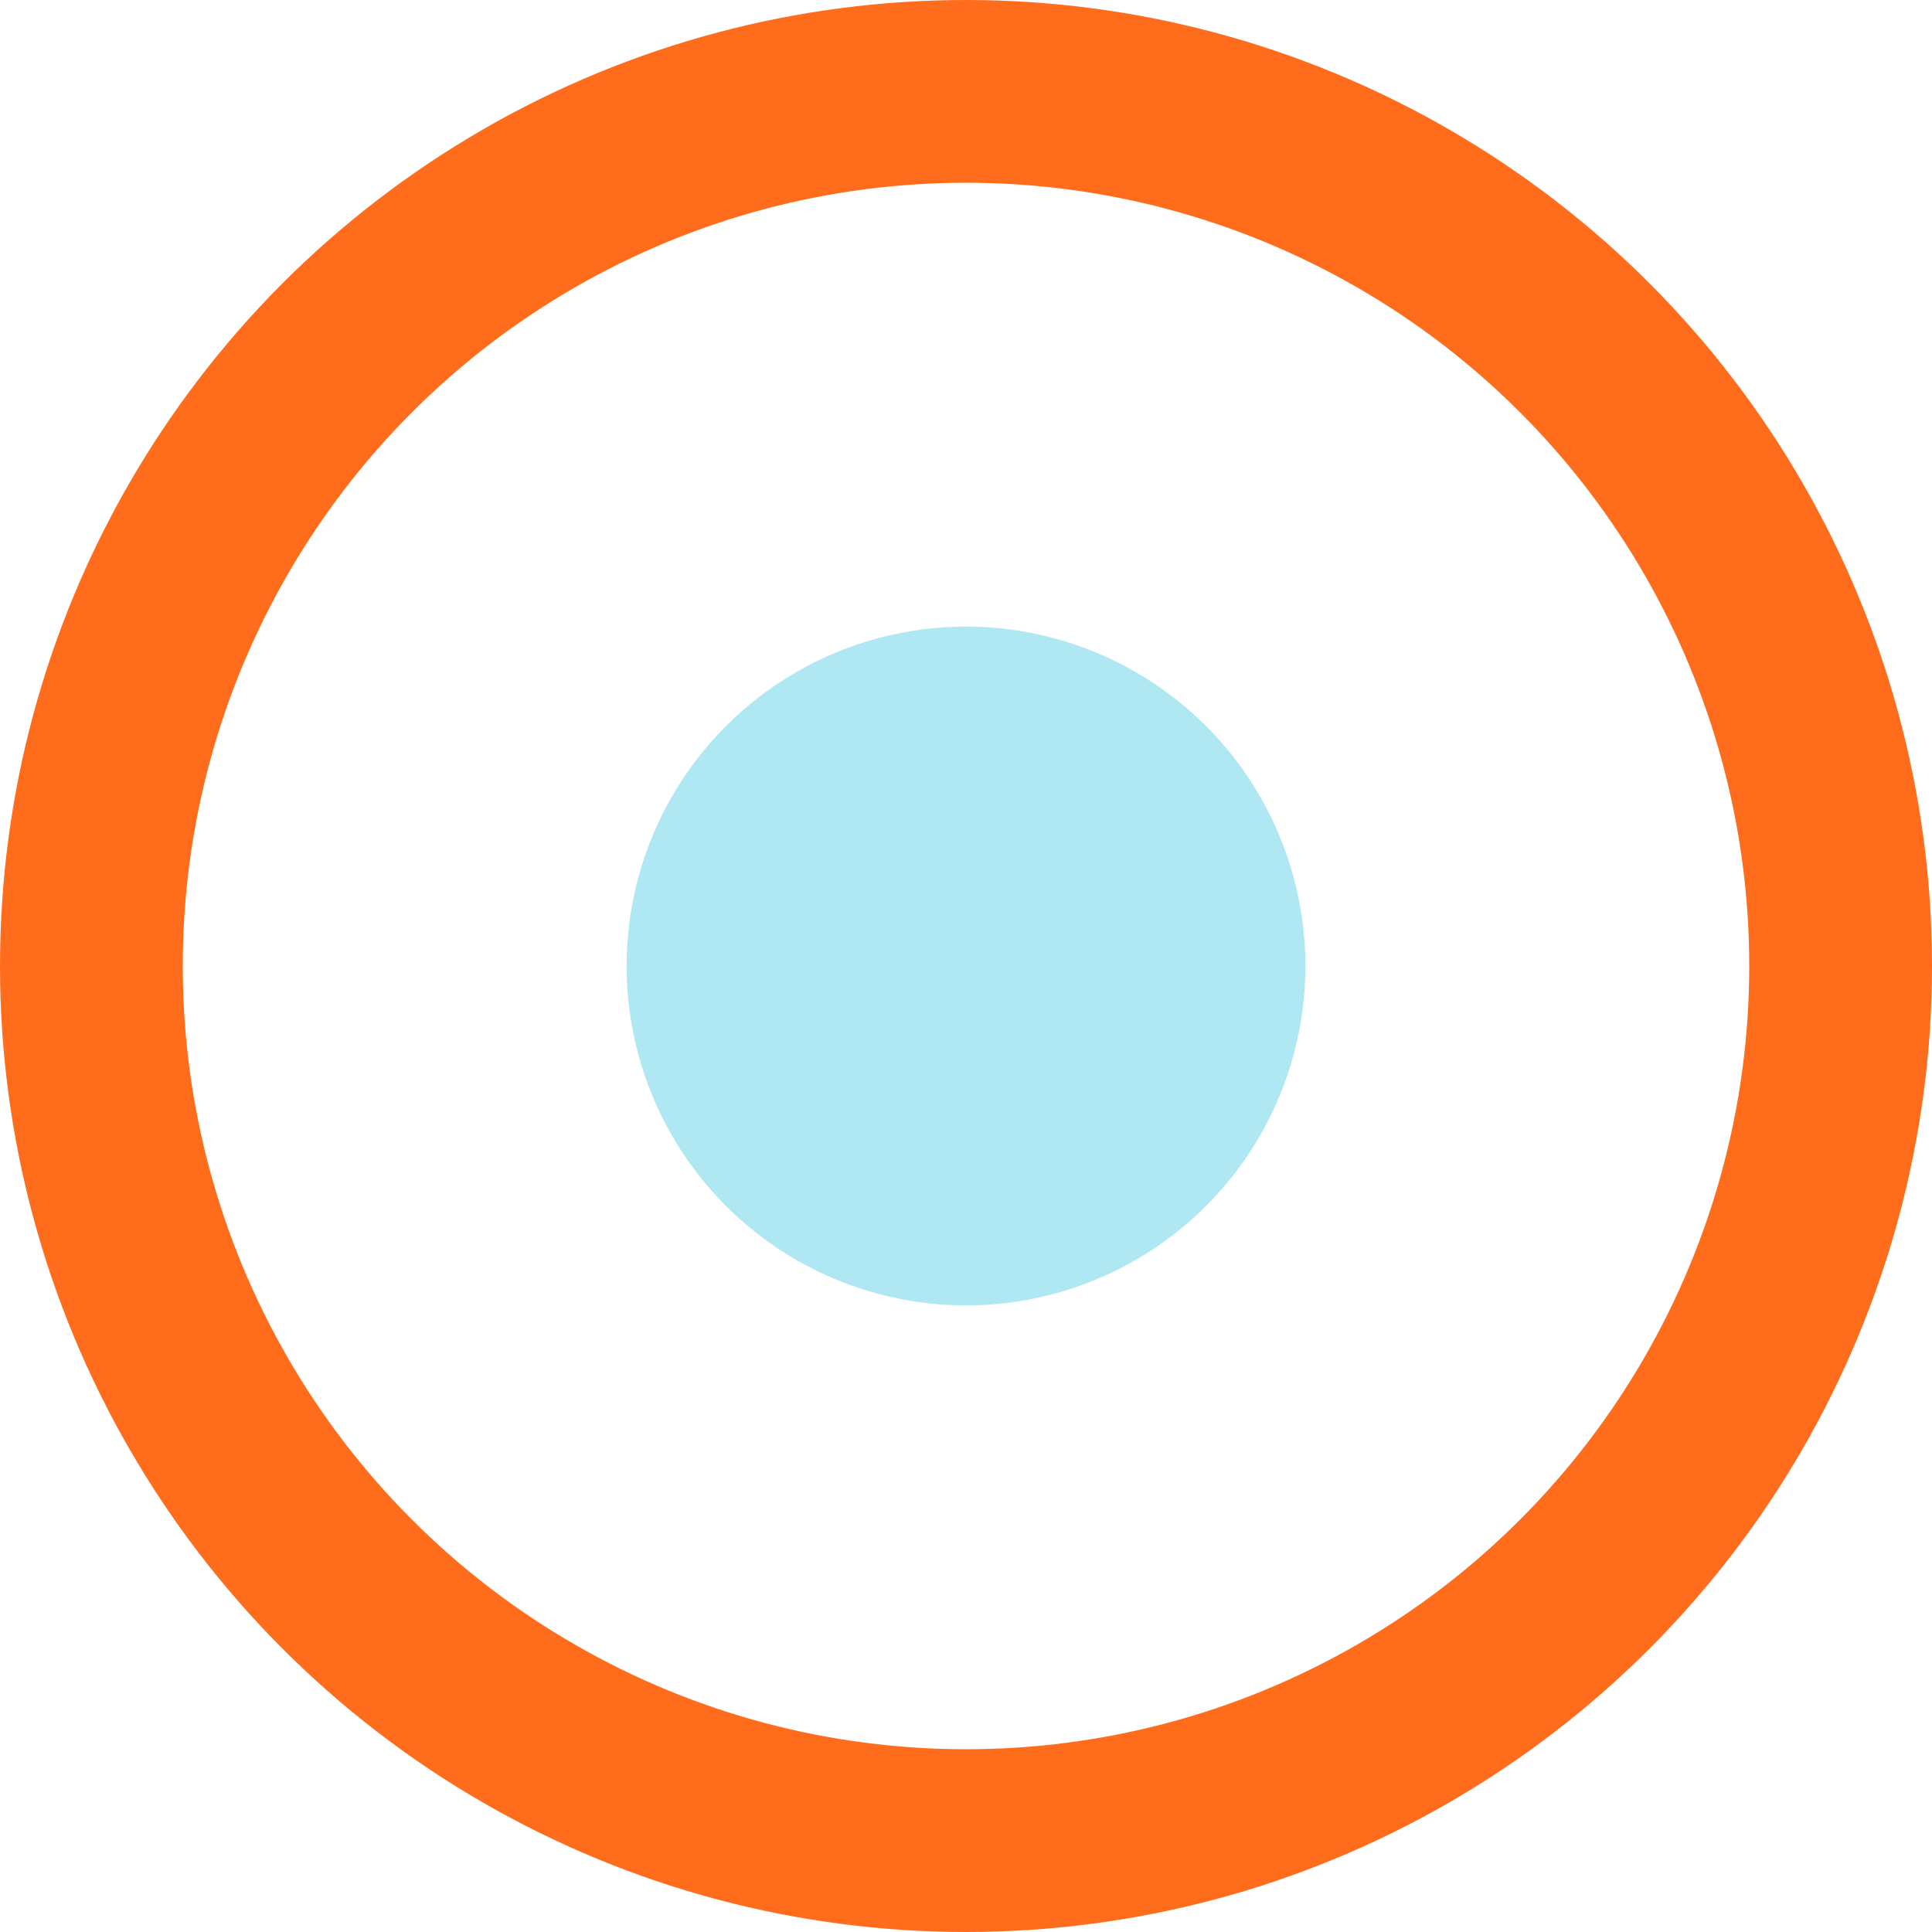 <svg width="37" height="37" viewBox="0 0 37 37" fill="none" xmlns="http://www.w3.org/2000/svg">
<circle cx="18.5" cy="18.5" r="16.75" stroke="#FF6C1C" stroke-width="3.5"/>
<circle cx="18.5" cy="18.5" r="6.5" fill="#AFE7F3"/>
</svg>
